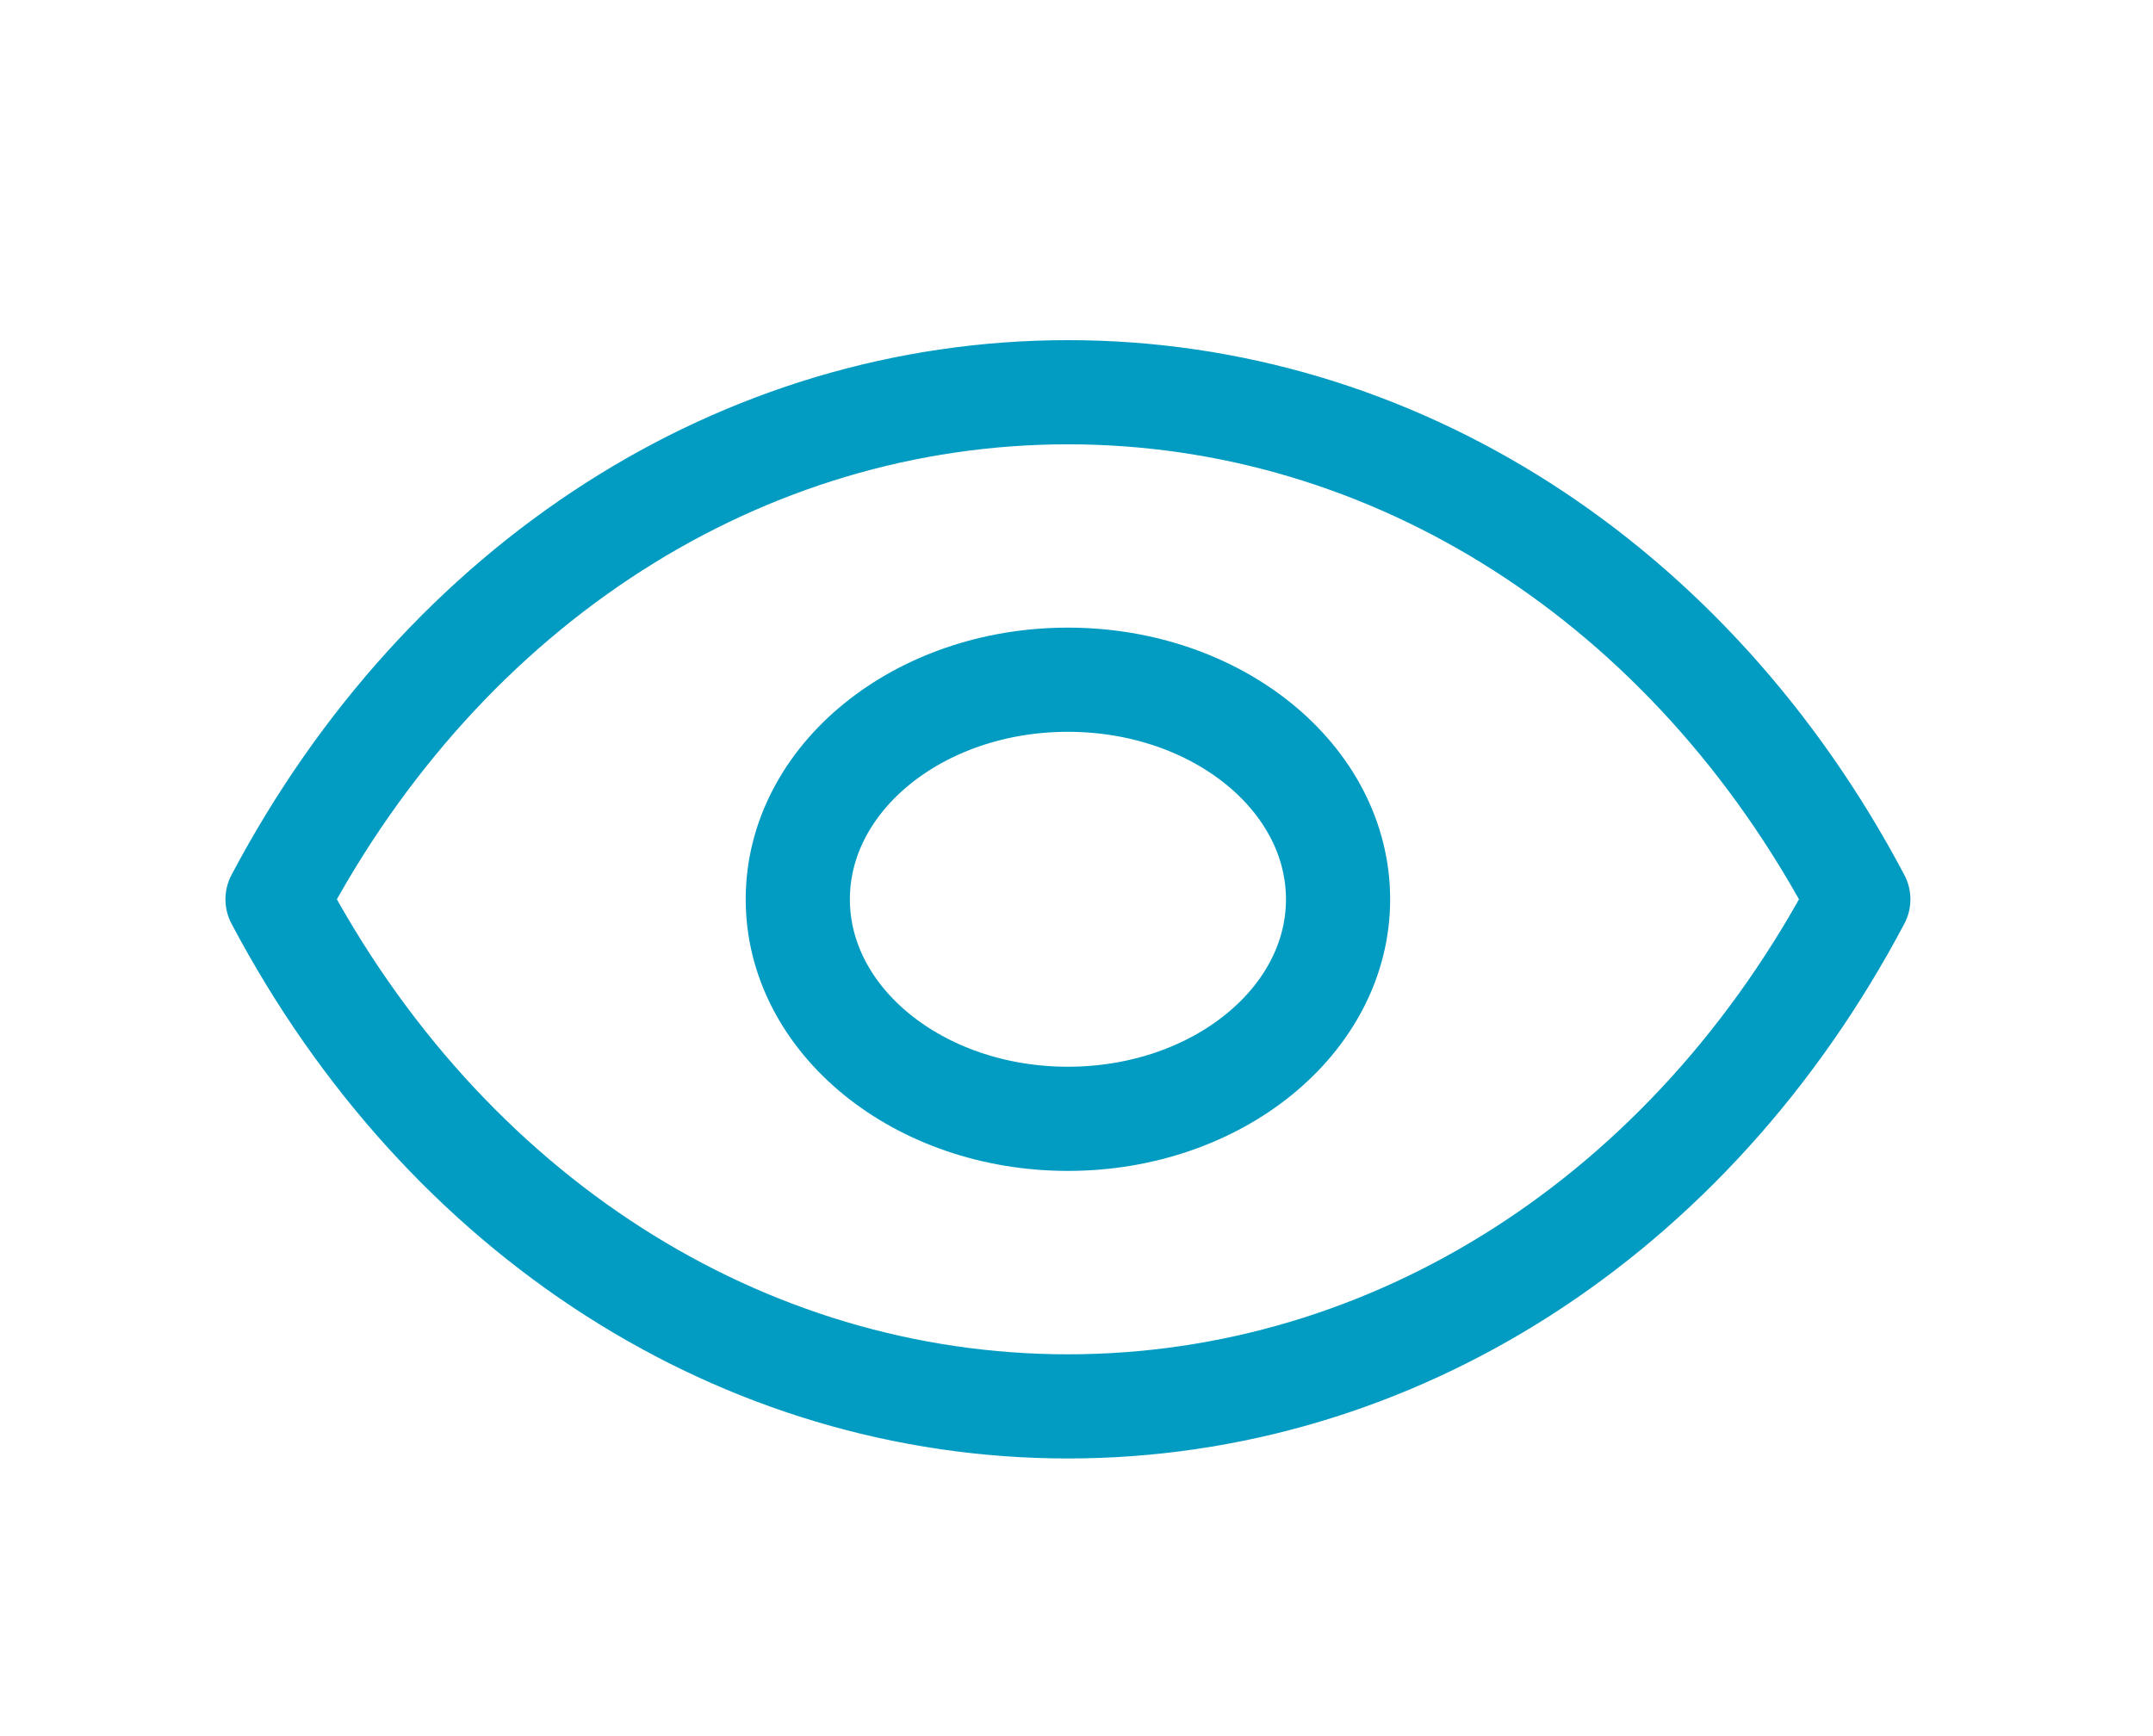 <svg width="31" height="25" viewBox="0 0 31 25" fill="none" xmlns="http://www.w3.org/2000/svg">
<path fill-rule="evenodd" clip-rule="evenodd" d="M19.266 12.95C19.266 14.696 17.524 16.111 15.376 16.111C13.228 16.111 11.487 14.696 11.487 12.95C11.487 11.203 13.228 9.788 15.376 9.788C17.524 9.788 19.266 11.203 19.266 12.95Z" stroke="#029BC2" stroke-width="1.5" stroke-linecap="round" stroke-linejoin="round"/>
<path fill-rule="evenodd" clip-rule="evenodd" d="M15.374 20.252C20.059 20.252 24.345 17.514 26.757 12.95C24.345 8.386 20.059 5.648 15.374 5.648H15.379C10.694 5.648 6.409 8.386 3.996 12.95C6.409 17.514 10.694 20.252 15.379 20.252H15.374Z" stroke="#029BC2" stroke-width="1.5" stroke-linecap="round" stroke-linejoin="round"/>
</svg>
